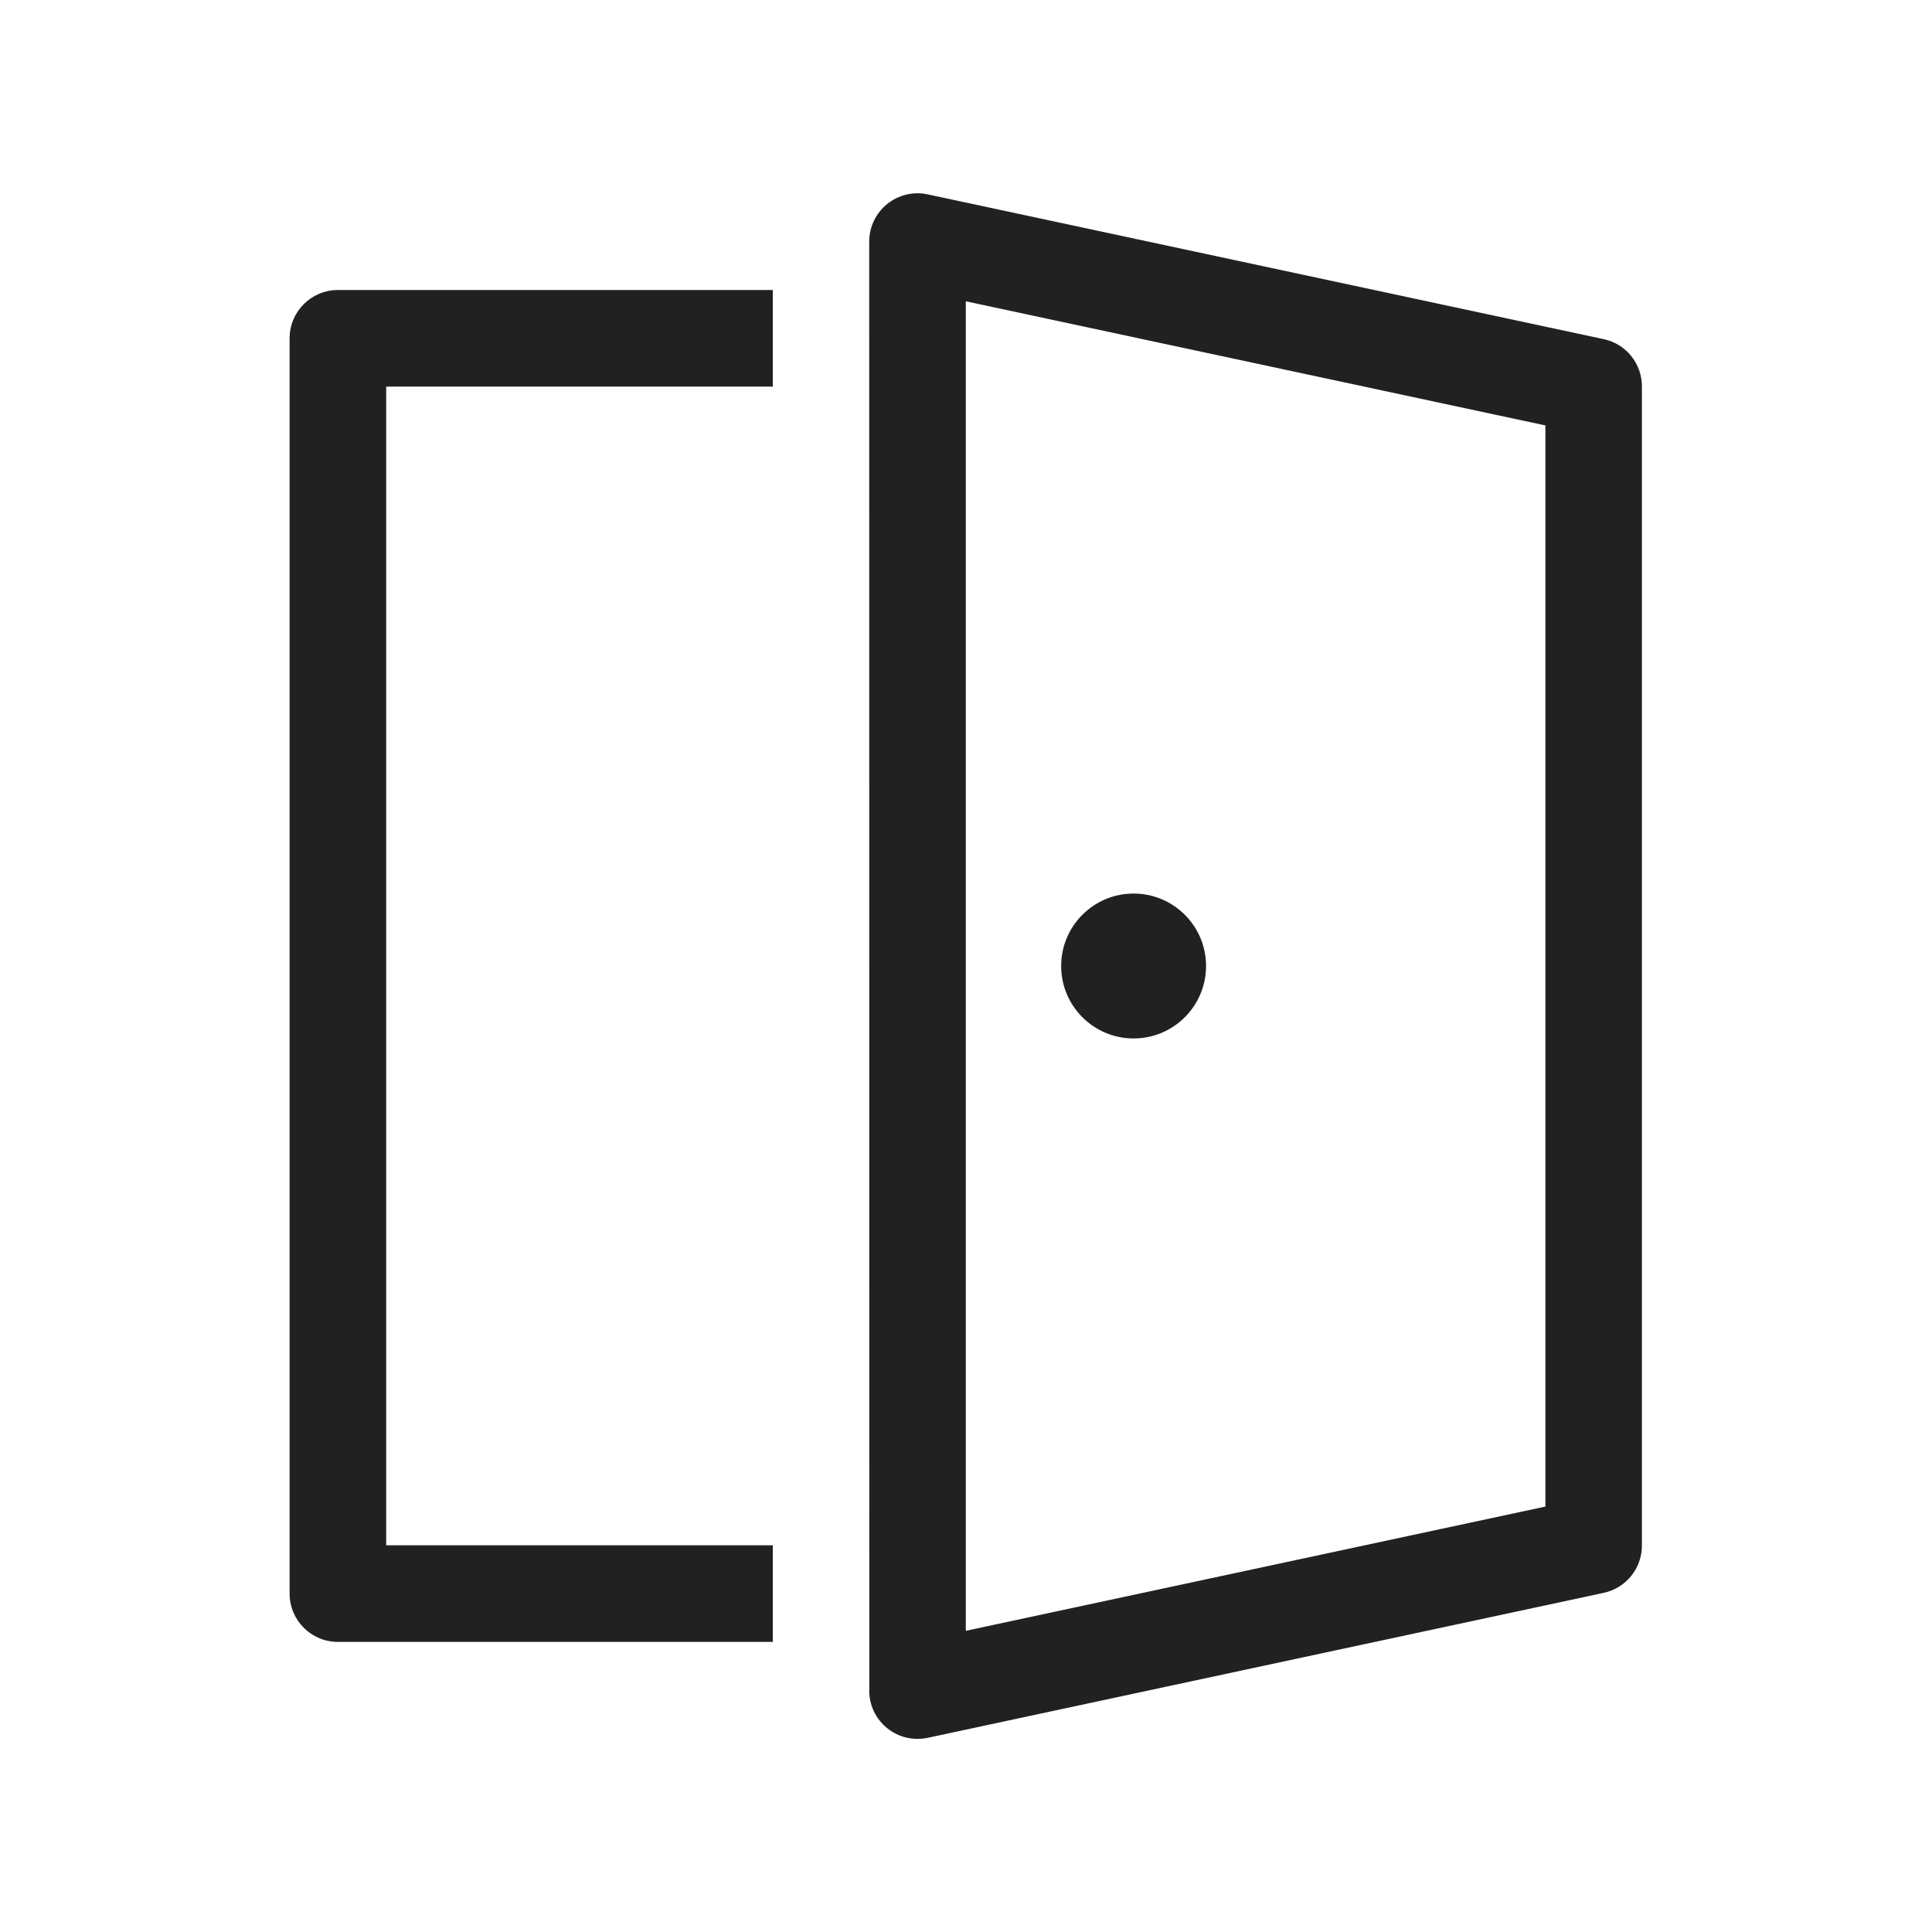 <svg width="20" height="20" viewBox="0 0 20 20" fill="none" xmlns="http://www.w3.org/2000/svg">
<path d="M12.485 10C12.485 10.414 12.149 10.75 11.735 10.75C11.321 10.75 10.985 10.414 10.985 10C10.985 9.586 11.321 9.25 11.735 9.25C12.149 9.25 12.485 9.586 12.485 10Z" fill="#212121"/>
<path d="M9.603 2.012C9.455 1.98 9.301 2.017 9.184 2.112C9.066 2.207 8.998 2.35 8.998 2.501L8.999 17.499L8.998 17.501C8.998 17.652 9.066 17.795 9.184 17.89C9.301 17.985 9.455 18.021 9.603 17.99L16.602 16.489C16.833 16.439 16.997 16.235 16.997 16V4C16.997 3.764 16.833 3.56 16.602 3.511L9.603 2.012ZM9.998 16.882V3.119L15.998 4.404V15.596L9.998 16.882Z" fill="#212121"/>
<path d="M8 16.997V15.997H3.998V4.002H8V3.002H3.498C3.222 3.002 2.998 3.226 2.998 3.502V16.497C2.998 16.773 3.222 16.997 3.498 16.997H8Z" fill="#212121"/>
</svg>
